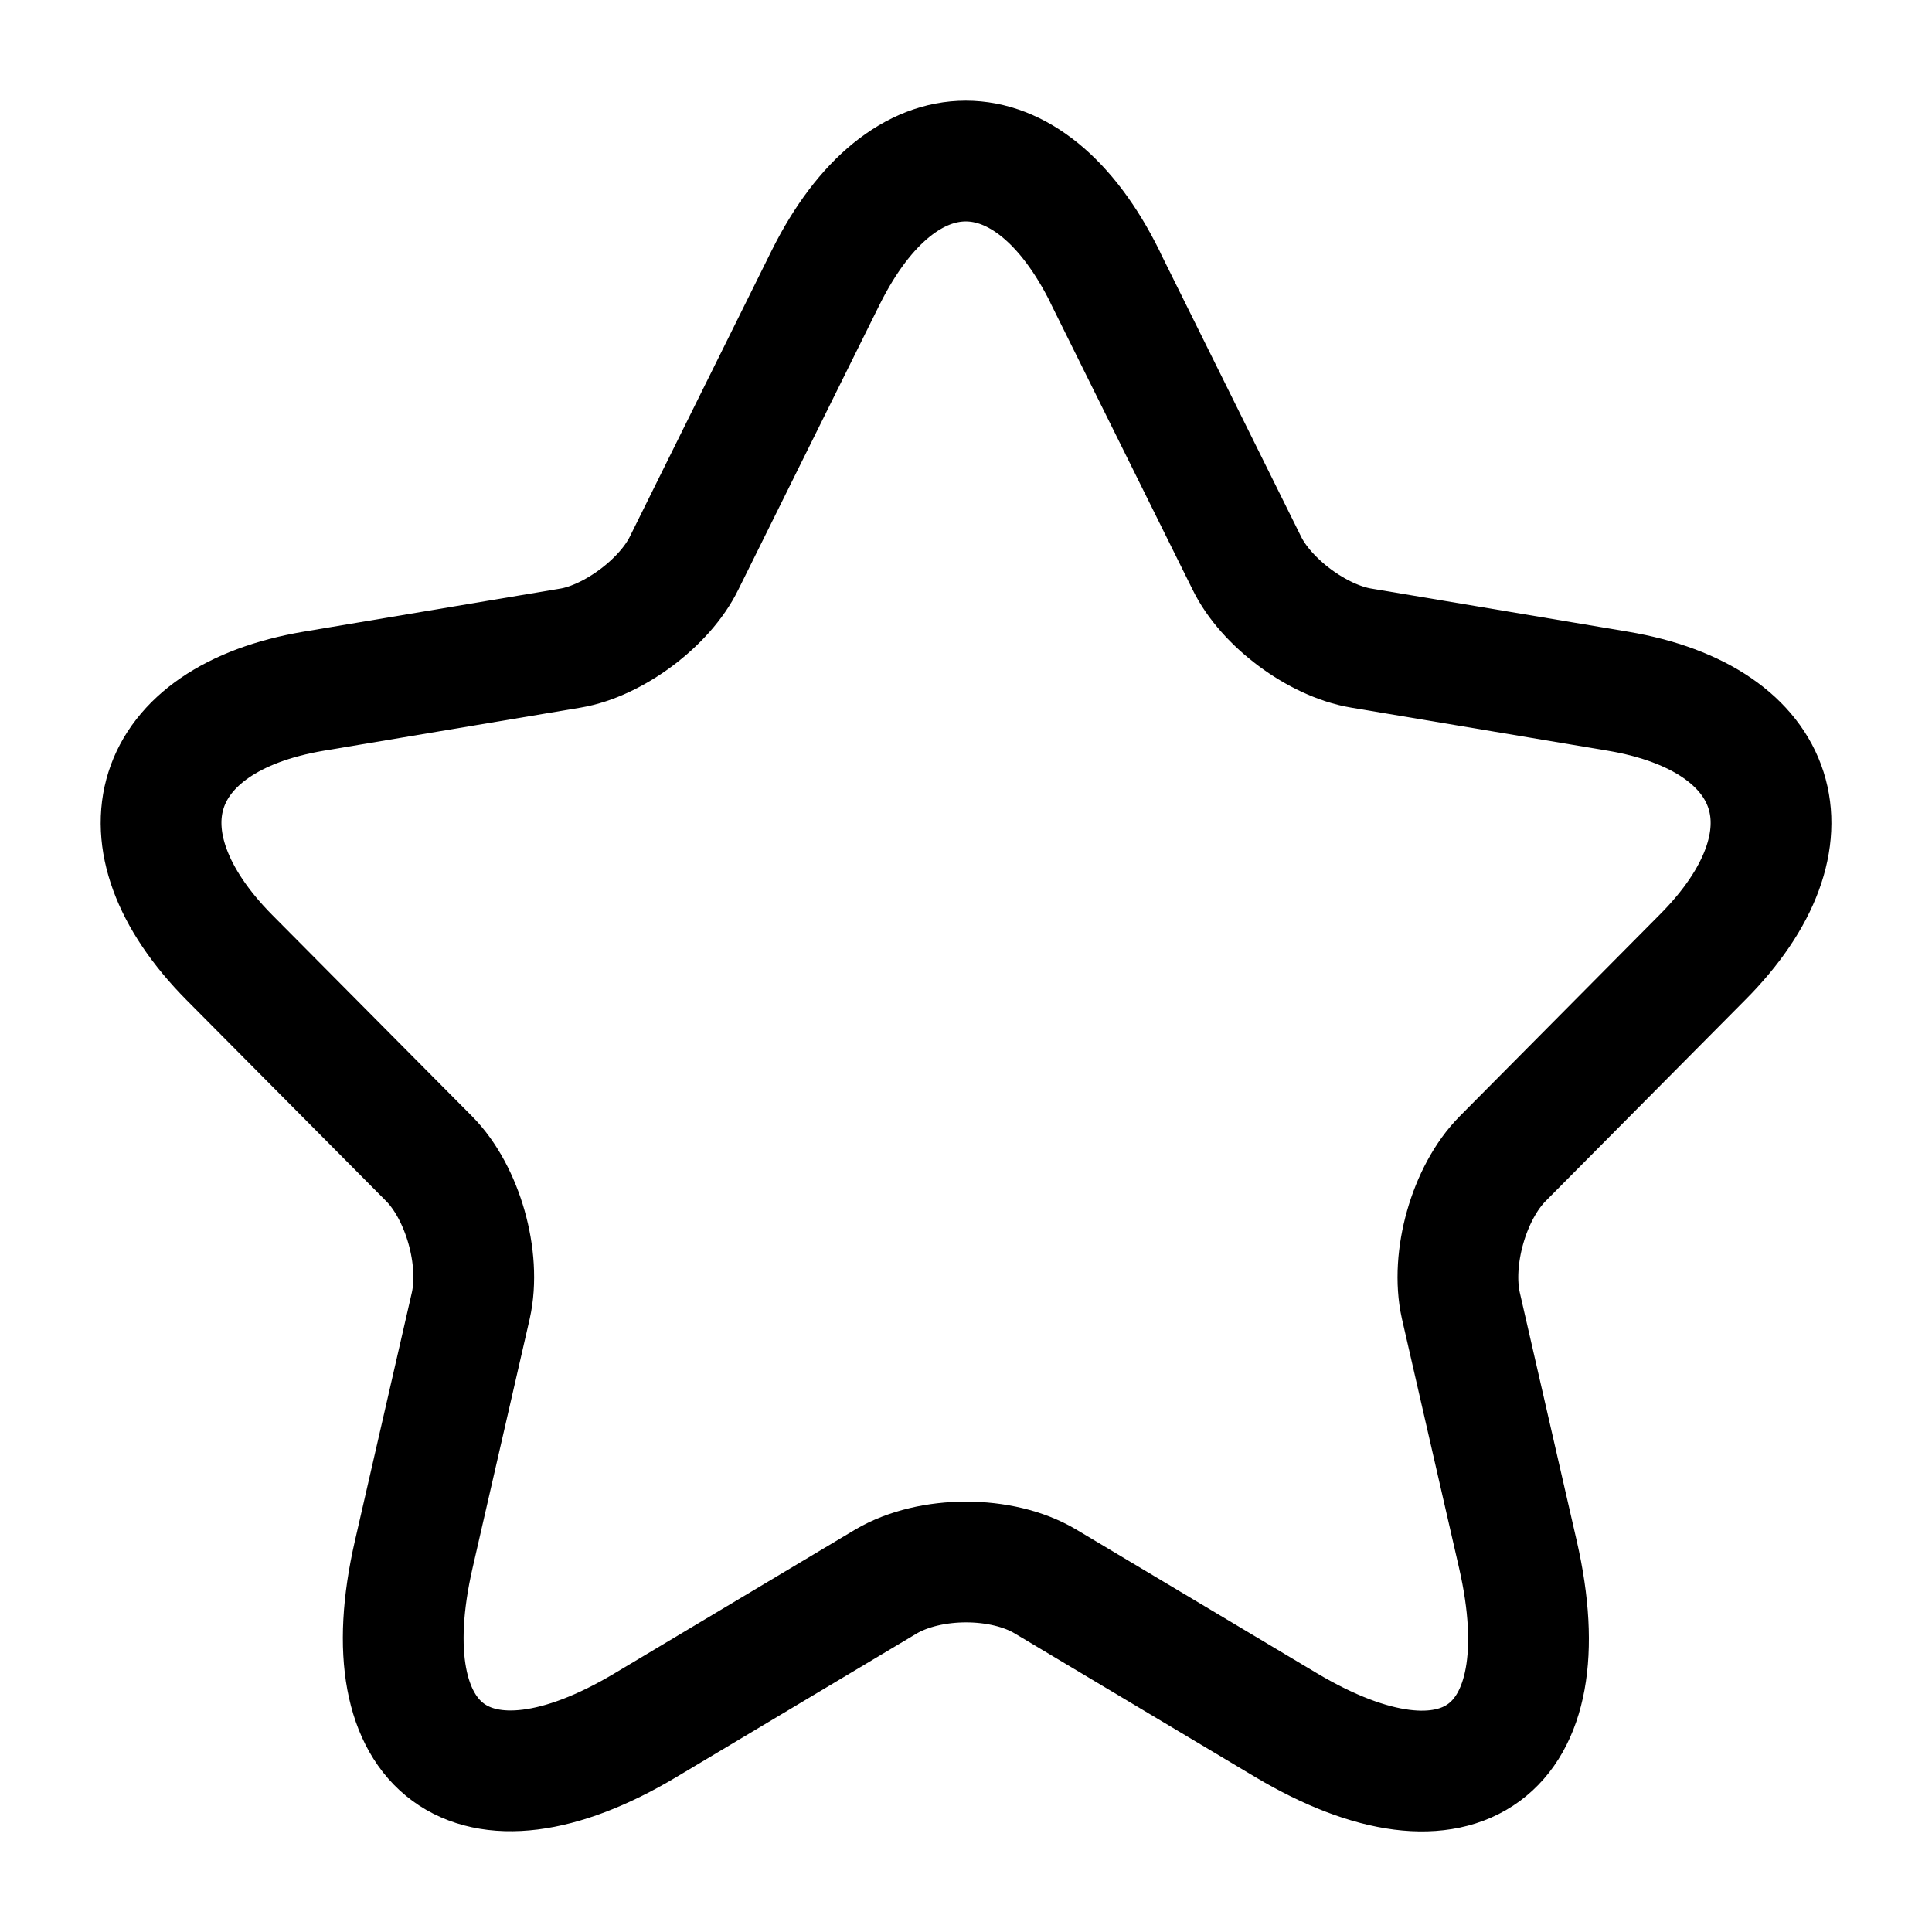 <svg width="16" height="16" viewBox="0 0 16 16" fill="none" xmlns="http://www.w3.org/2000/svg">
<g clip-path="url(#clip0_108_769)">
<path d="M9.152 2.296L10.325 4.662C10.485 4.991 10.912 5.307 11.272 5.367L13.398 5.724C14.758 5.953 15.078 6.947 14.098 7.929L12.445 9.595C12.165 9.877 12.011 10.422 12.098 10.812L12.571 12.875C12.945 14.509 12.085 15.14 10.651 14.287L8.658 13.097C8.298 12.882 7.705 12.882 7.338 13.097L5.346 14.287C3.919 15.14 3.053 14.501 3.426 12.875L3.899 10.812C3.986 10.422 3.833 9.877 3.553 9.595L1.899 7.929C0.927 6.947 1.24 5.953 2.599 5.724L4.726 5.367C5.079 5.307 5.506 4.991 5.666 4.662L6.839 2.296C7.479 1.013 8.519 1.013 9.153 2.296" stroke="black" stroke-linecap="round" stroke-linejoin="round"/>
</g>
<defs>
<clipPath id="clip0_108_769">
<rect width="16" height="16" fill="white"/>
</clipPath>
</defs>
</svg>
